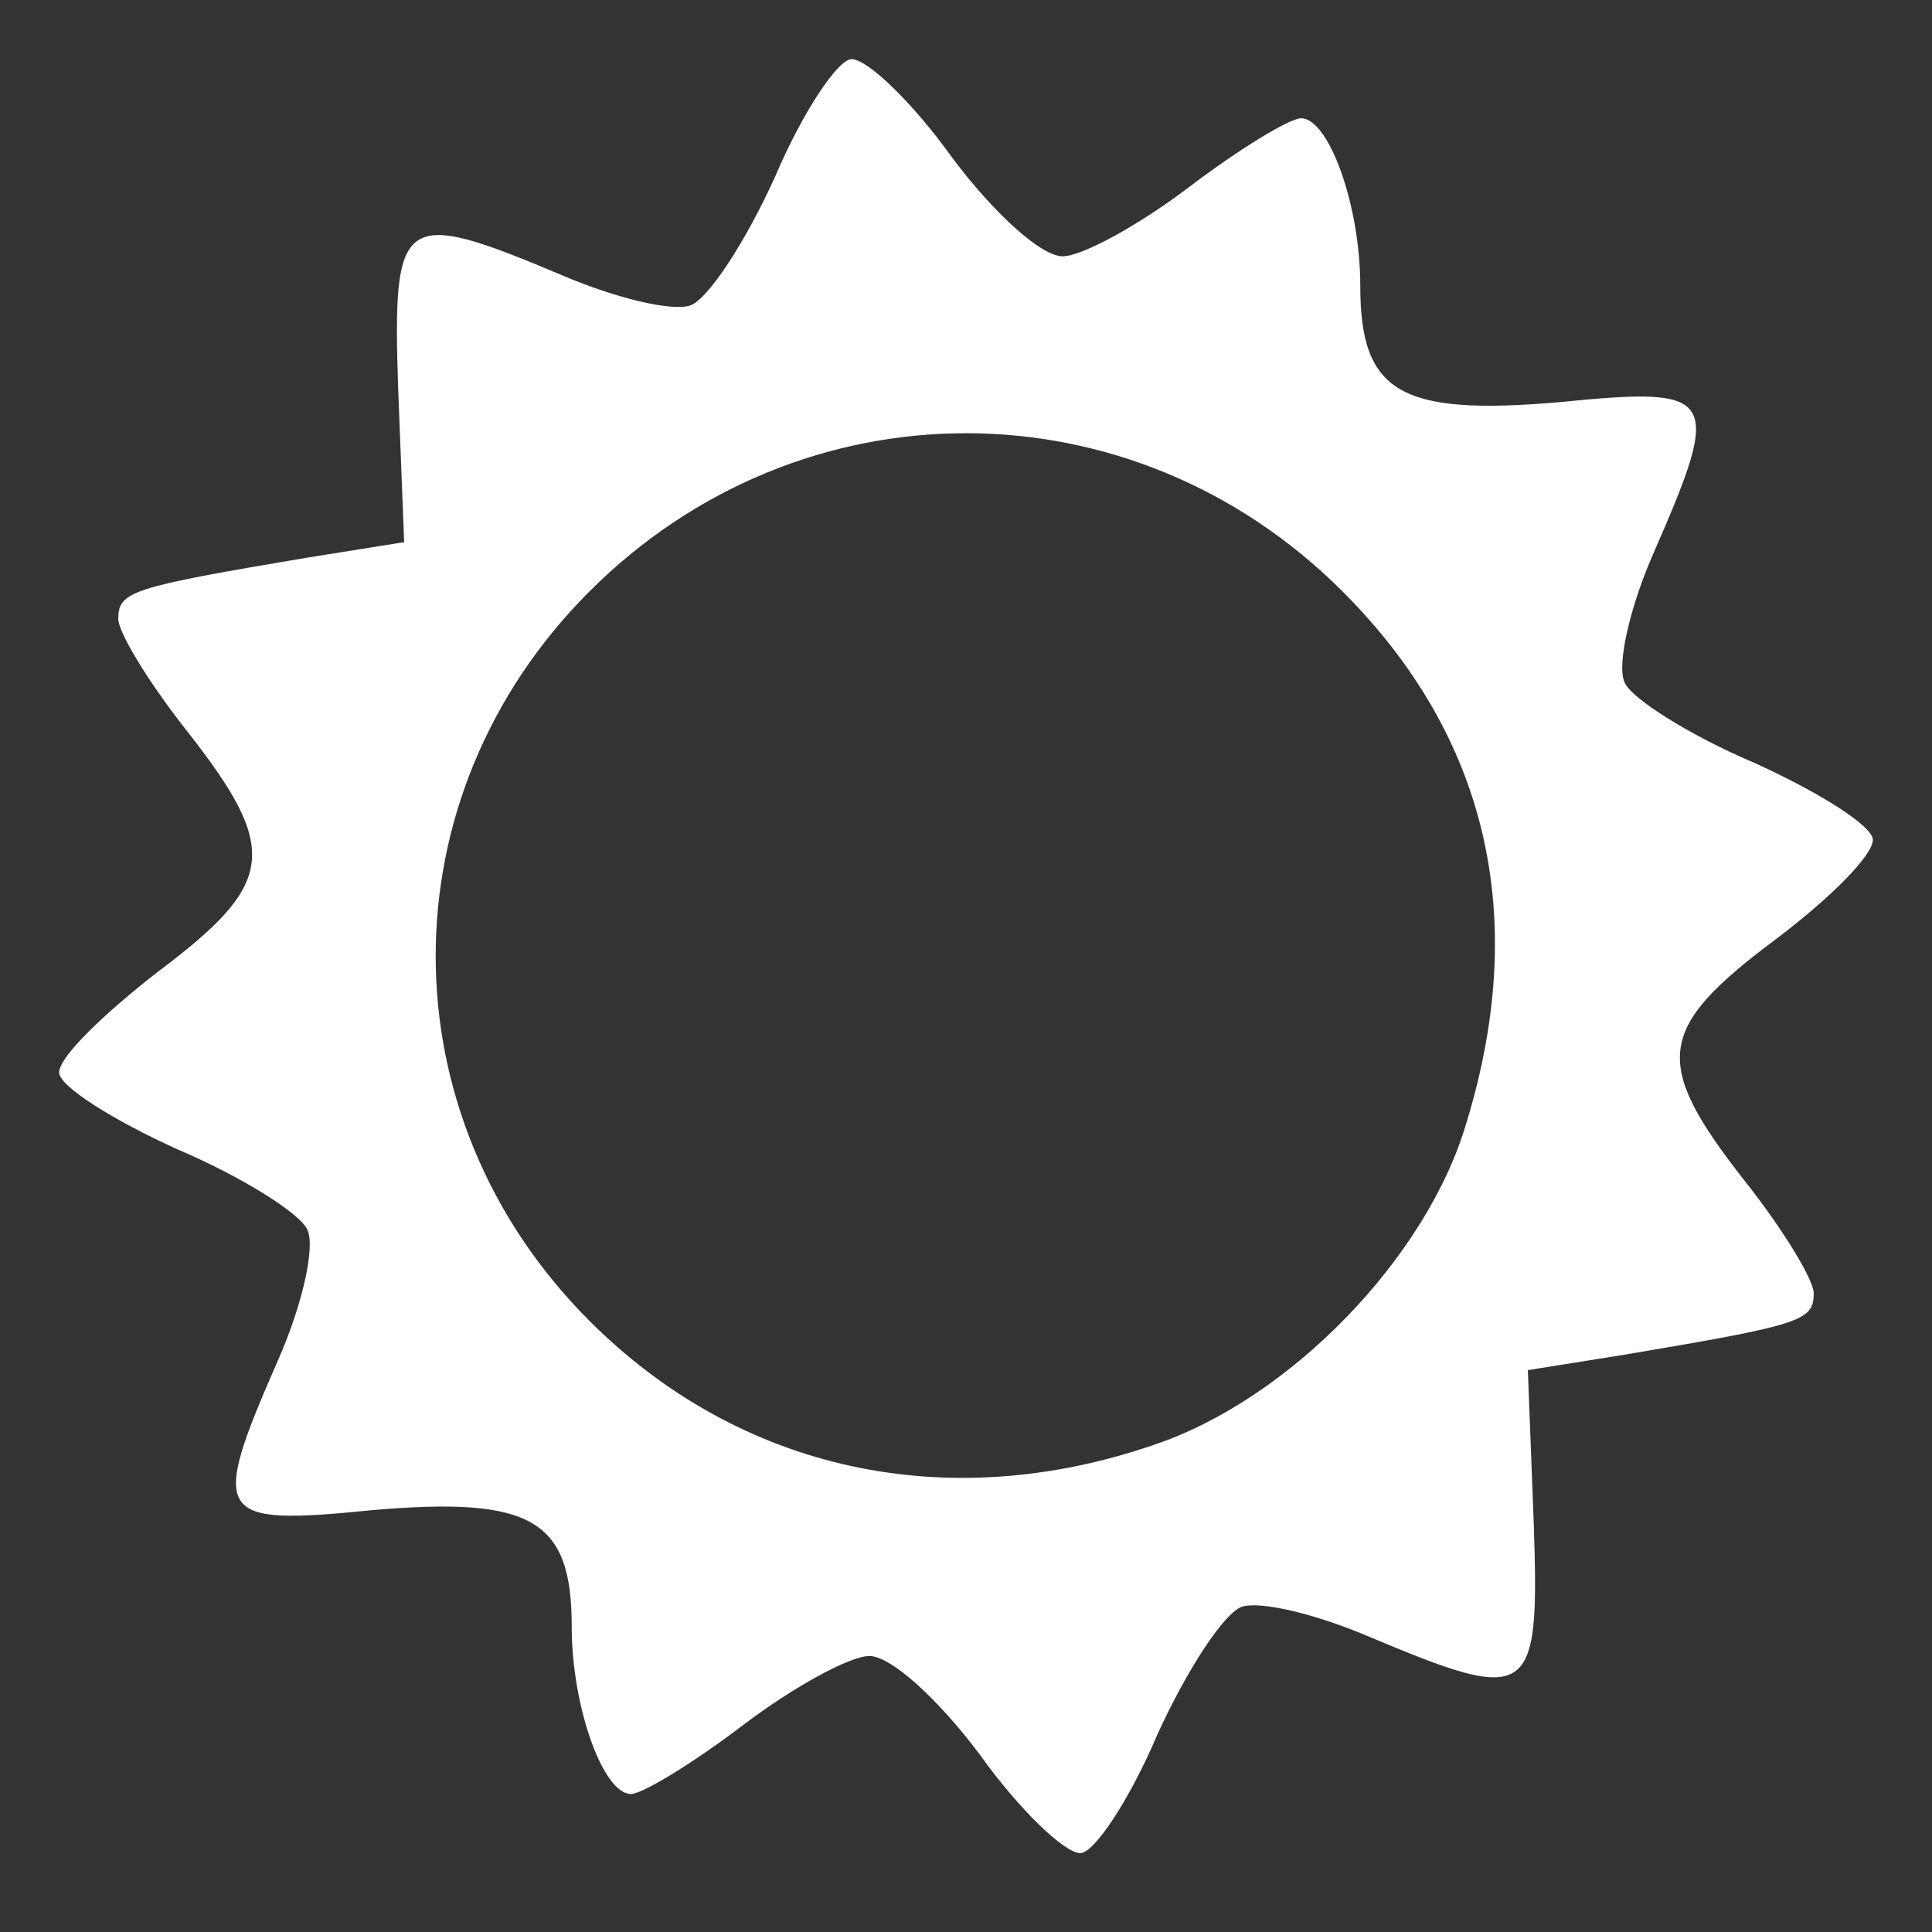<?xml version="1.0" encoding="utf-8"?>
<!DOCTYPE svg PUBLIC "-//W3C//DTD SVG 20010904//EN" "http://www.w3.org/TR/2001/REC-SVG-20010904/DTD/svg10.dtd">
<svg version="1.0" xmlns="http://www.w3.org/2000/svg" width="98px" height="98px" viewBox="0 0 98 98" preserveAspectRatio="xMidYMid meet">
 <rect x="0" y="0" width="98" height="98" fill="#333333" stroke="none"/>
 <g fill="#ffffff">
  <path d="M49.7 89 c-2.1 -2.8 -4.5 -5 -5.6 -5 -1 0 -3.9 1.6 -6.4 3.5 -2.5 1.9 -5.1 3.5 -5.7 3.5 -1.4 0 -3 -4.4 -3 -8.5 0 -5.4 -2 -6.6 -10.1 -5.9 -8 0.8 -8.3 0.4 -4.8 -7.6 1.2 -2.7 1.9 -5.7 1.5 -6.6 -0.3 -0.8 -3.3 -2.7 -6.6 -4.1 -3.3 -1.5 -6 -3.2 -6 -3.9 0 -0.8 2.3 -3 5 -5.1 6 -4.5 6.2 -6.2 1.5 -12.2 -1.9 -2.4 -3.5 -5 -3.5 -5.7 0 -1.4 0.6 -1.6 9.5 -3.1 l5 -0.8 -0.3 -7.7 c-0.3 -9 0.1 -9.3 8.4 -5.8 2.6 1.1 5.4 1.8 6.4 1.5 0.9 -0.3 2.8 -3.2 4.3 -6.5 1.4 -3.3 3.2 -6 3.9 -6 0.8 0 3.1 2.2 5.1 5 2.1 2.8 4.5 5 5.6 5 1 0 3.9 -1.6 6.4 -3.5 2.5 -1.9 5.1 -3.5 5.7 -3.5 1.4 0 3 4.4 3 8.5 0 5.4 2 6.6 10.1 5.9 8 -0.8 8.3 -0.4 4.8 7.6 -1.2 2.7 -1.9 5.7 -1.5 6.6 0.3 0.8 3.3 2.7 6.6 4.1 3.3 1.5 6 3.2 6 3.9 0 0.8 -2.2 3 -5 5.1 -6 4.5 -6.2 6.2 -1.5 12.2 1.9 2.4 3.5 5 3.5 5.7 0 1.4 -0.6 1.6 -9.5 3.1 l-5 0.8 0.3 7.8 c0.3 8.9 -0.1 9.2 -8.4 5.7 -2.6 -1.1 -5.4 -1.8 -6.4 -1.5 -0.9 0.3 -2.8 3.2 -4.3 6.5 -1.4 3.3 -3.2 6 -3.9 6 -0.8 0 -3.1 -2.2 -5.1 -5z m8.8 -15.7 c6.9 -2.3 13.9 -9.5 15.9 -16.4 3.2 -10.5 1 -19.6 -6.3 -26.9 -10.7 -10.7 -27.5 -10.7 -38.2 0 -10.4 10.4 -10.4 26.6 0 37 7.6 7.6 18.1 9.9 28.6 6.3z"/>
 </g>
</svg>